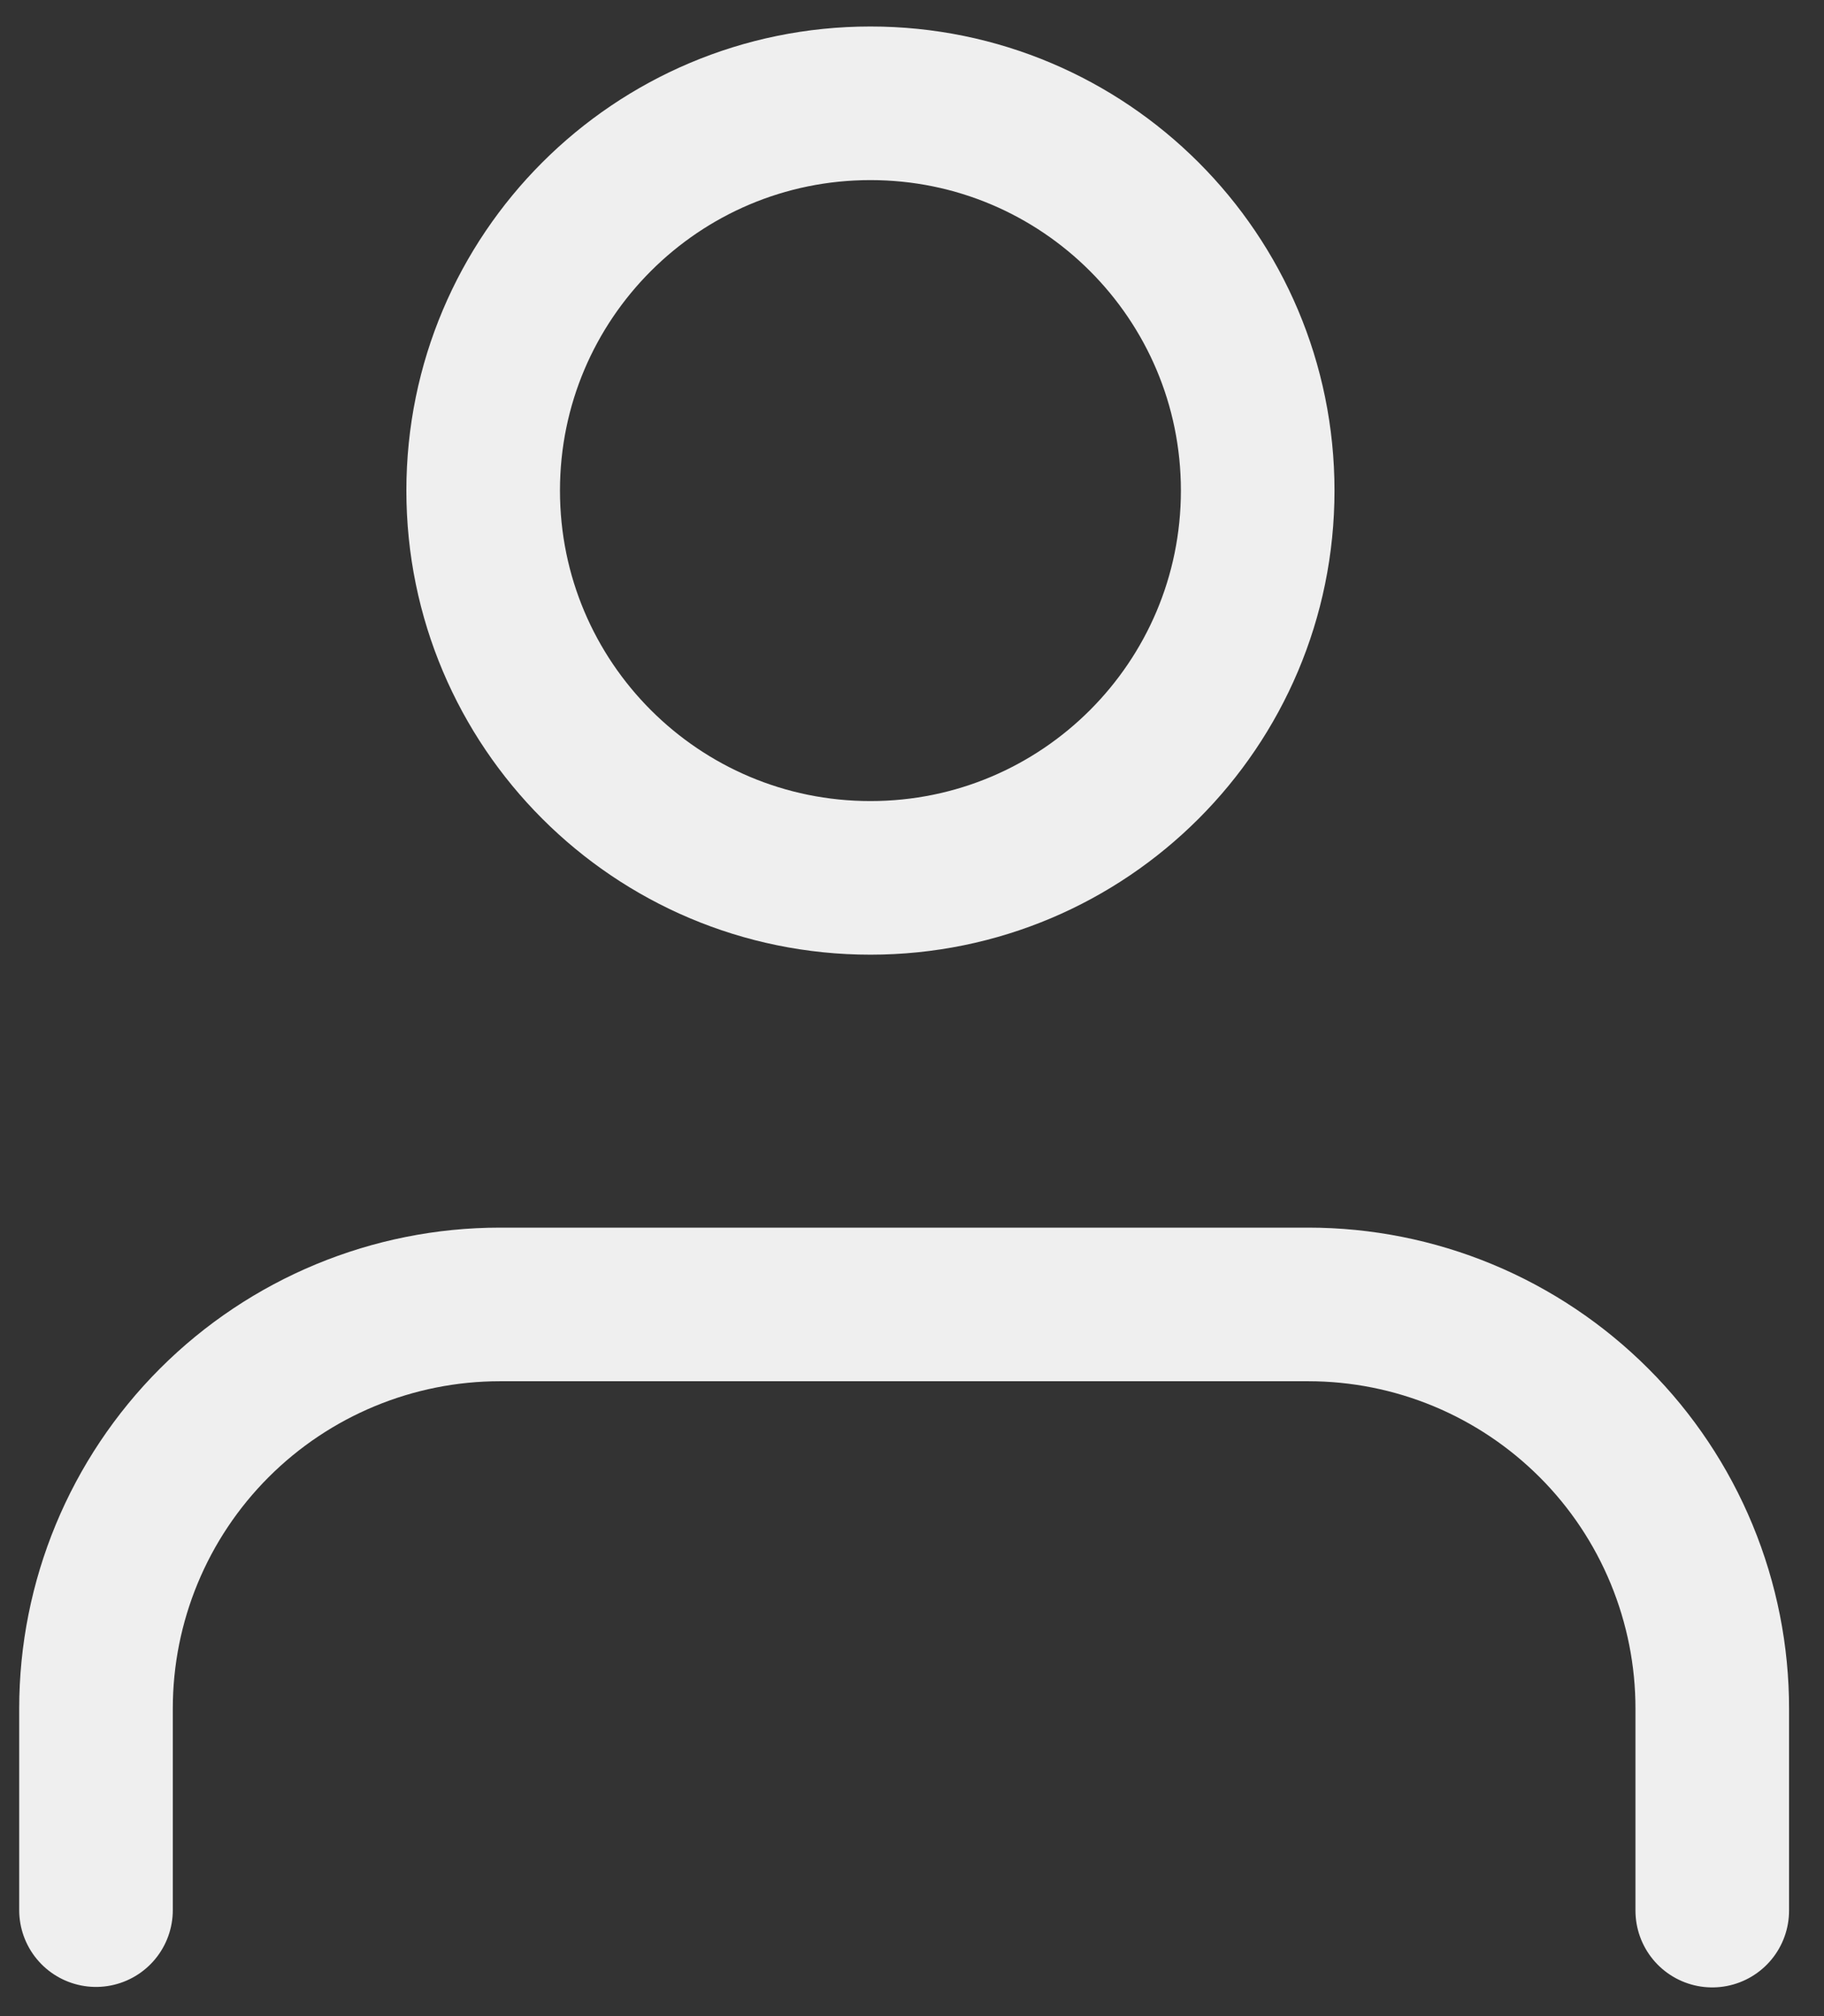 <svg width="19" height="21" viewBox="0 0 19 21" fill="none" xmlns="http://www.w3.org/2000/svg">
<rect x="0" y="0" width="19" height="21" fill="#333333" stroke="none"/>
<path d="M17.836 19.901V17.801C17.837 17.248 17.728 16.7 17.517 16.189C17.306 15.678 16.996 15.213 16.605 14.822C16.214 14.431 15.75 14.12 15.239 13.908C14.728 13.696 14.18 13.587 13.627 13.587H5.209C4.093 13.587 3.022 14.031 2.233 14.82C1.443 15.61 1 16.68 1 17.796V19.896" stroke="#EFEFEF" stroke-width="1.6" stroke-linecap="round" stroke-linejoin="round"/>
<path d="M9.067 9.144C11.295 9.144 13.101 7.338 13.101 5.11C13.101 2.882 11.295 1.076 9.067 1.076C6.839 1.076 5.033 2.882 5.033 5.11C5.033 7.338 6.839 9.144 9.067 9.144Z" stroke="#EFEFEF" stroke-width="1.6" stroke-linecap="round" stroke-linejoin="round"/>
</svg>
